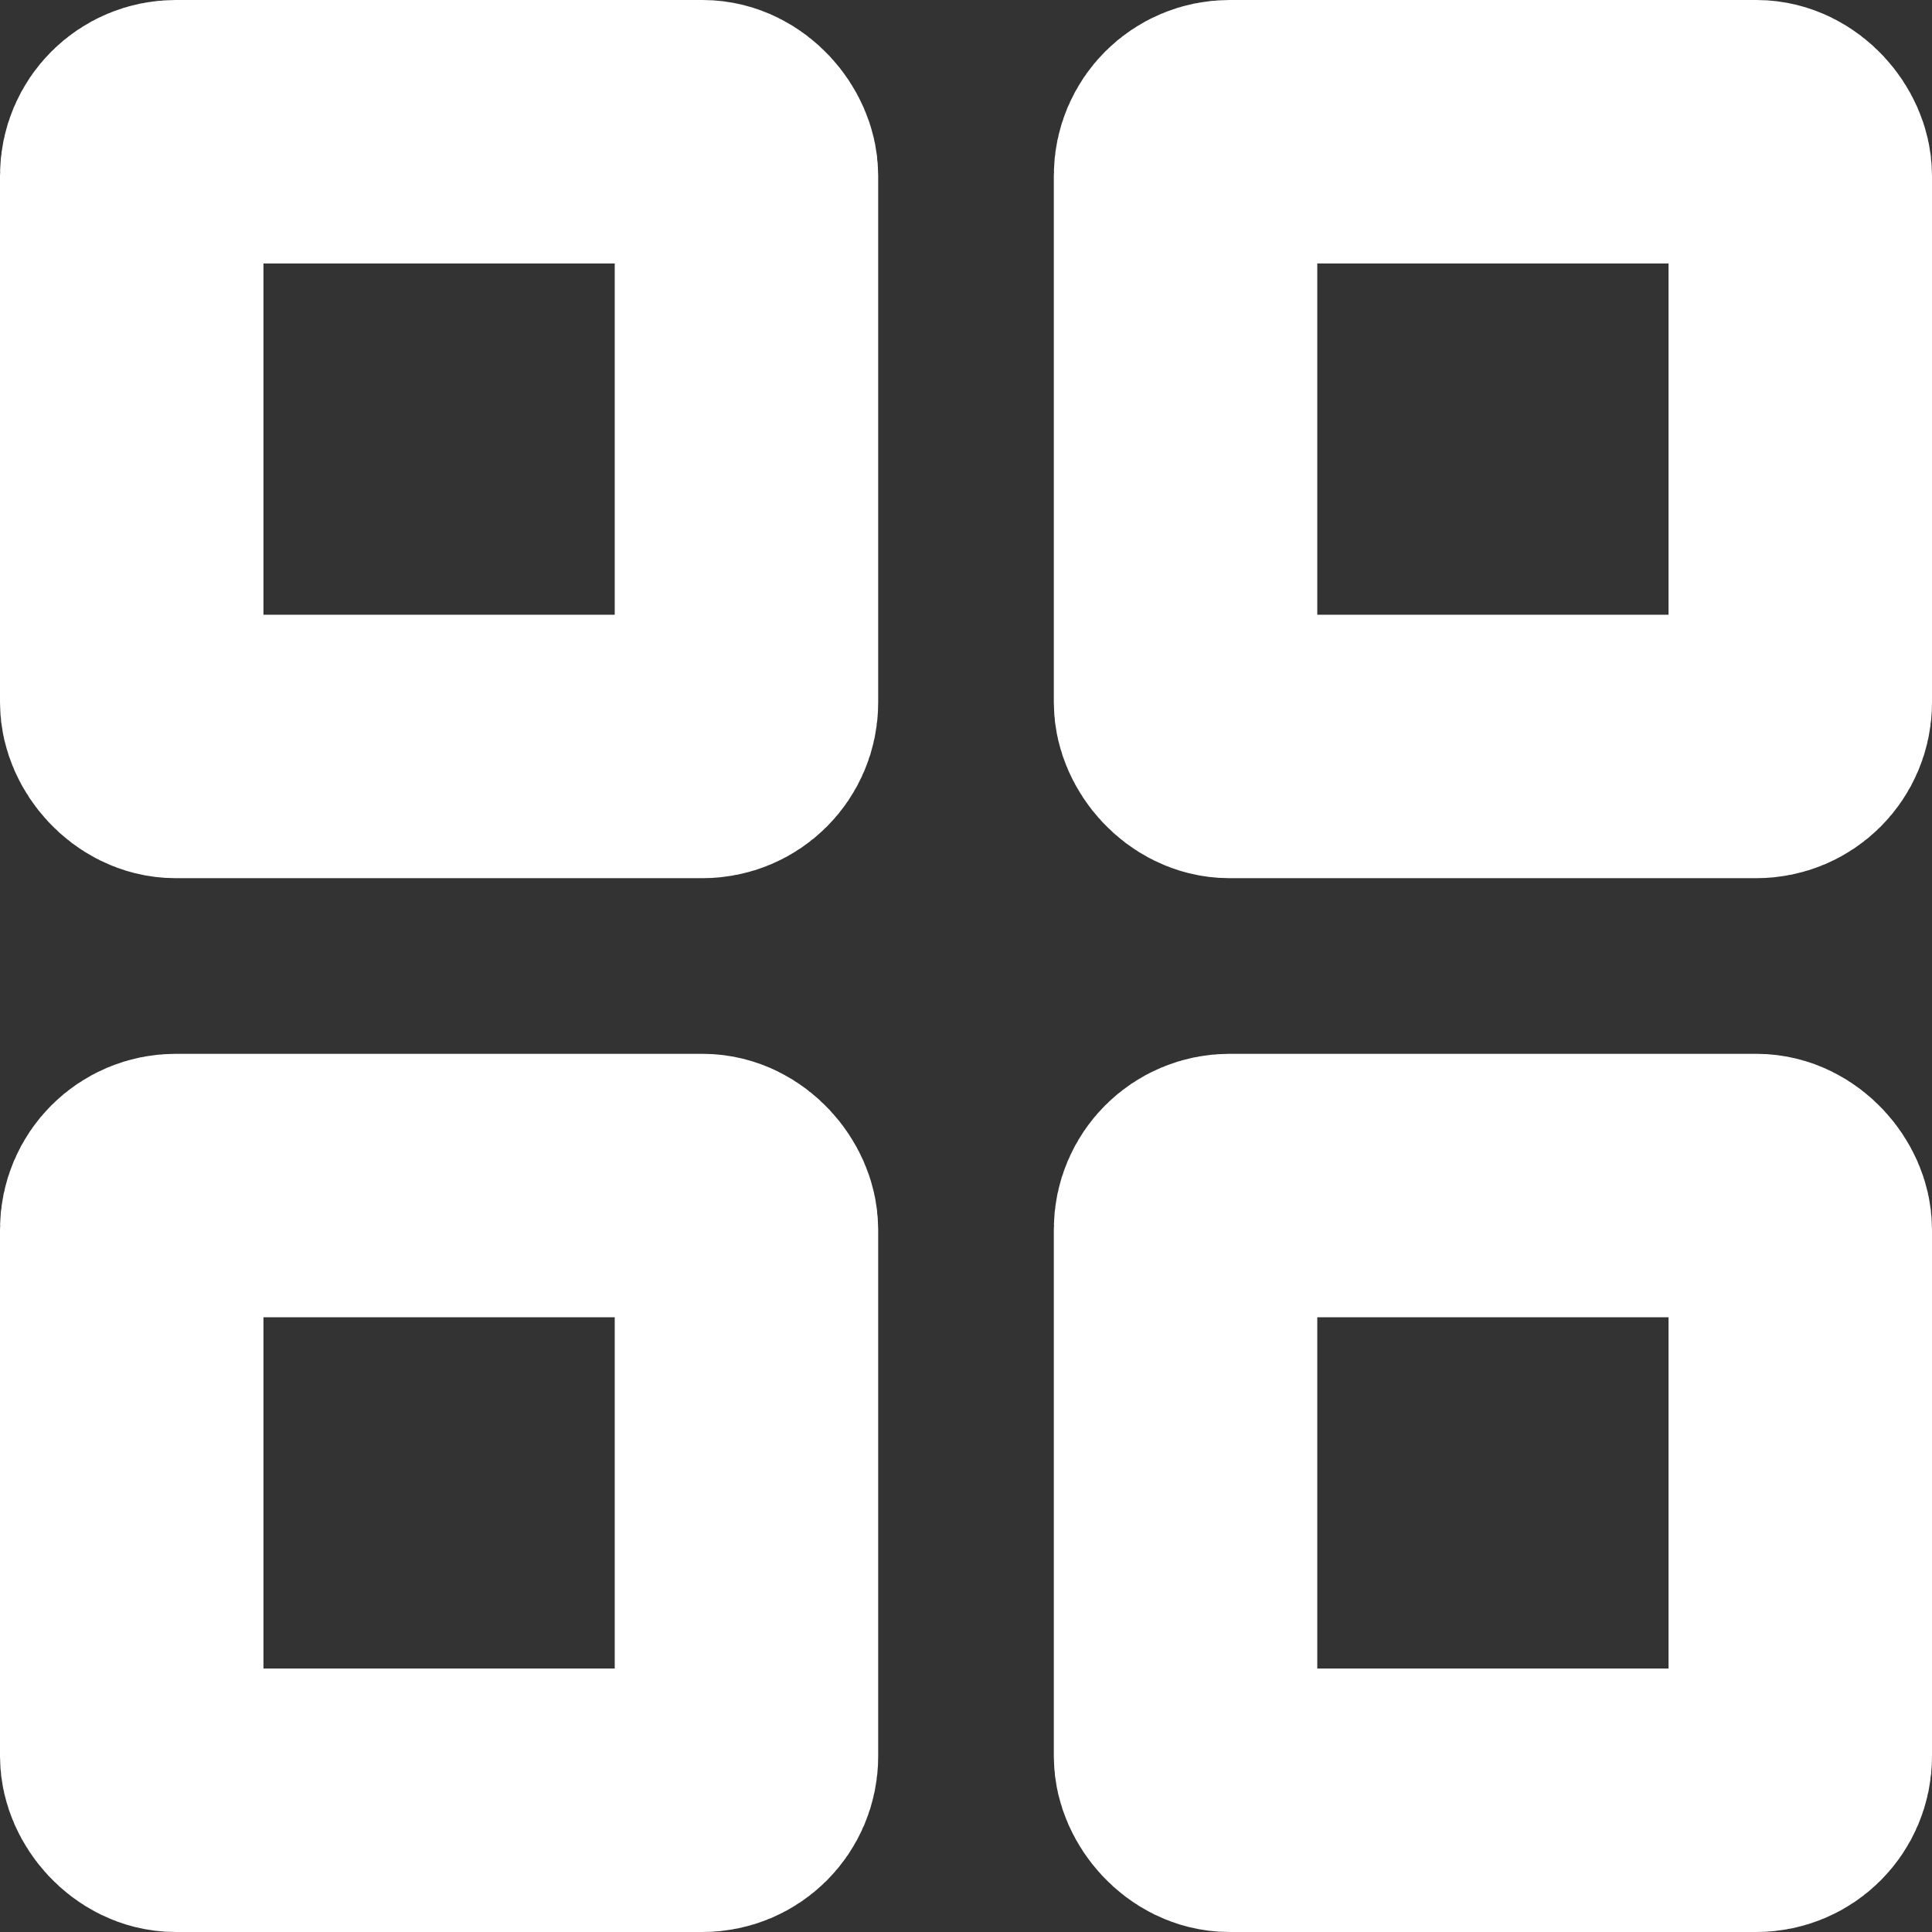 <svg xmlns="http://www.w3.org/2000/svg" width="22" height="22" viewBox="0 0 22 22">
  <rect x="0" y="0" width="22" height="22" fill="#333333" stroke="none"/>
  <g id="组_888" data-name="组 888" transform="translate(-191 -652)">
    <g id="矩形_606" data-name="矩形 606" transform="translate(191 652)" fill="none" stroke="#fff" stroke-linecap="round" stroke-width="3">
      <rect width="10" height="10" rx="2" stroke="none"/>
      <rect x="1.5" y="1.5" width="7" height="7" rx="0.5" fill="none"/>
    </g>
    <g id="矩形_613" data-name="矩形 613" transform="translate(191 664)" fill="none" stroke="#fff" stroke-linecap="round" stroke-width="3">
      <rect width="10" height="10" rx="2" stroke="none"/>
      <rect x="1.5" y="1.5" width="7" height="7" rx="0.5" fill="none"/>
    </g>
    <g id="矩形_608" data-name="矩形 608" transform="translate(203 652)" fill="none" stroke="#fff" stroke-linecap="round" stroke-width="3">
      <rect width="10" height="10" rx="2" stroke="none"/>
      <rect x="1.5" y="1.5" width="7" height="7" rx="0.5" fill="none"/>
    </g>
    <g id="矩形_612" data-name="矩形 612" transform="translate(203 664)" fill="none" stroke="#fff" stroke-linecap="round" stroke-width="3">
      <rect width="10" height="10" rx="2" stroke="none"/>
      <rect x="1.5" y="1.5" width="7" height="7" rx="0.5" fill="none"/>
    </g>
  </g>
</svg>
